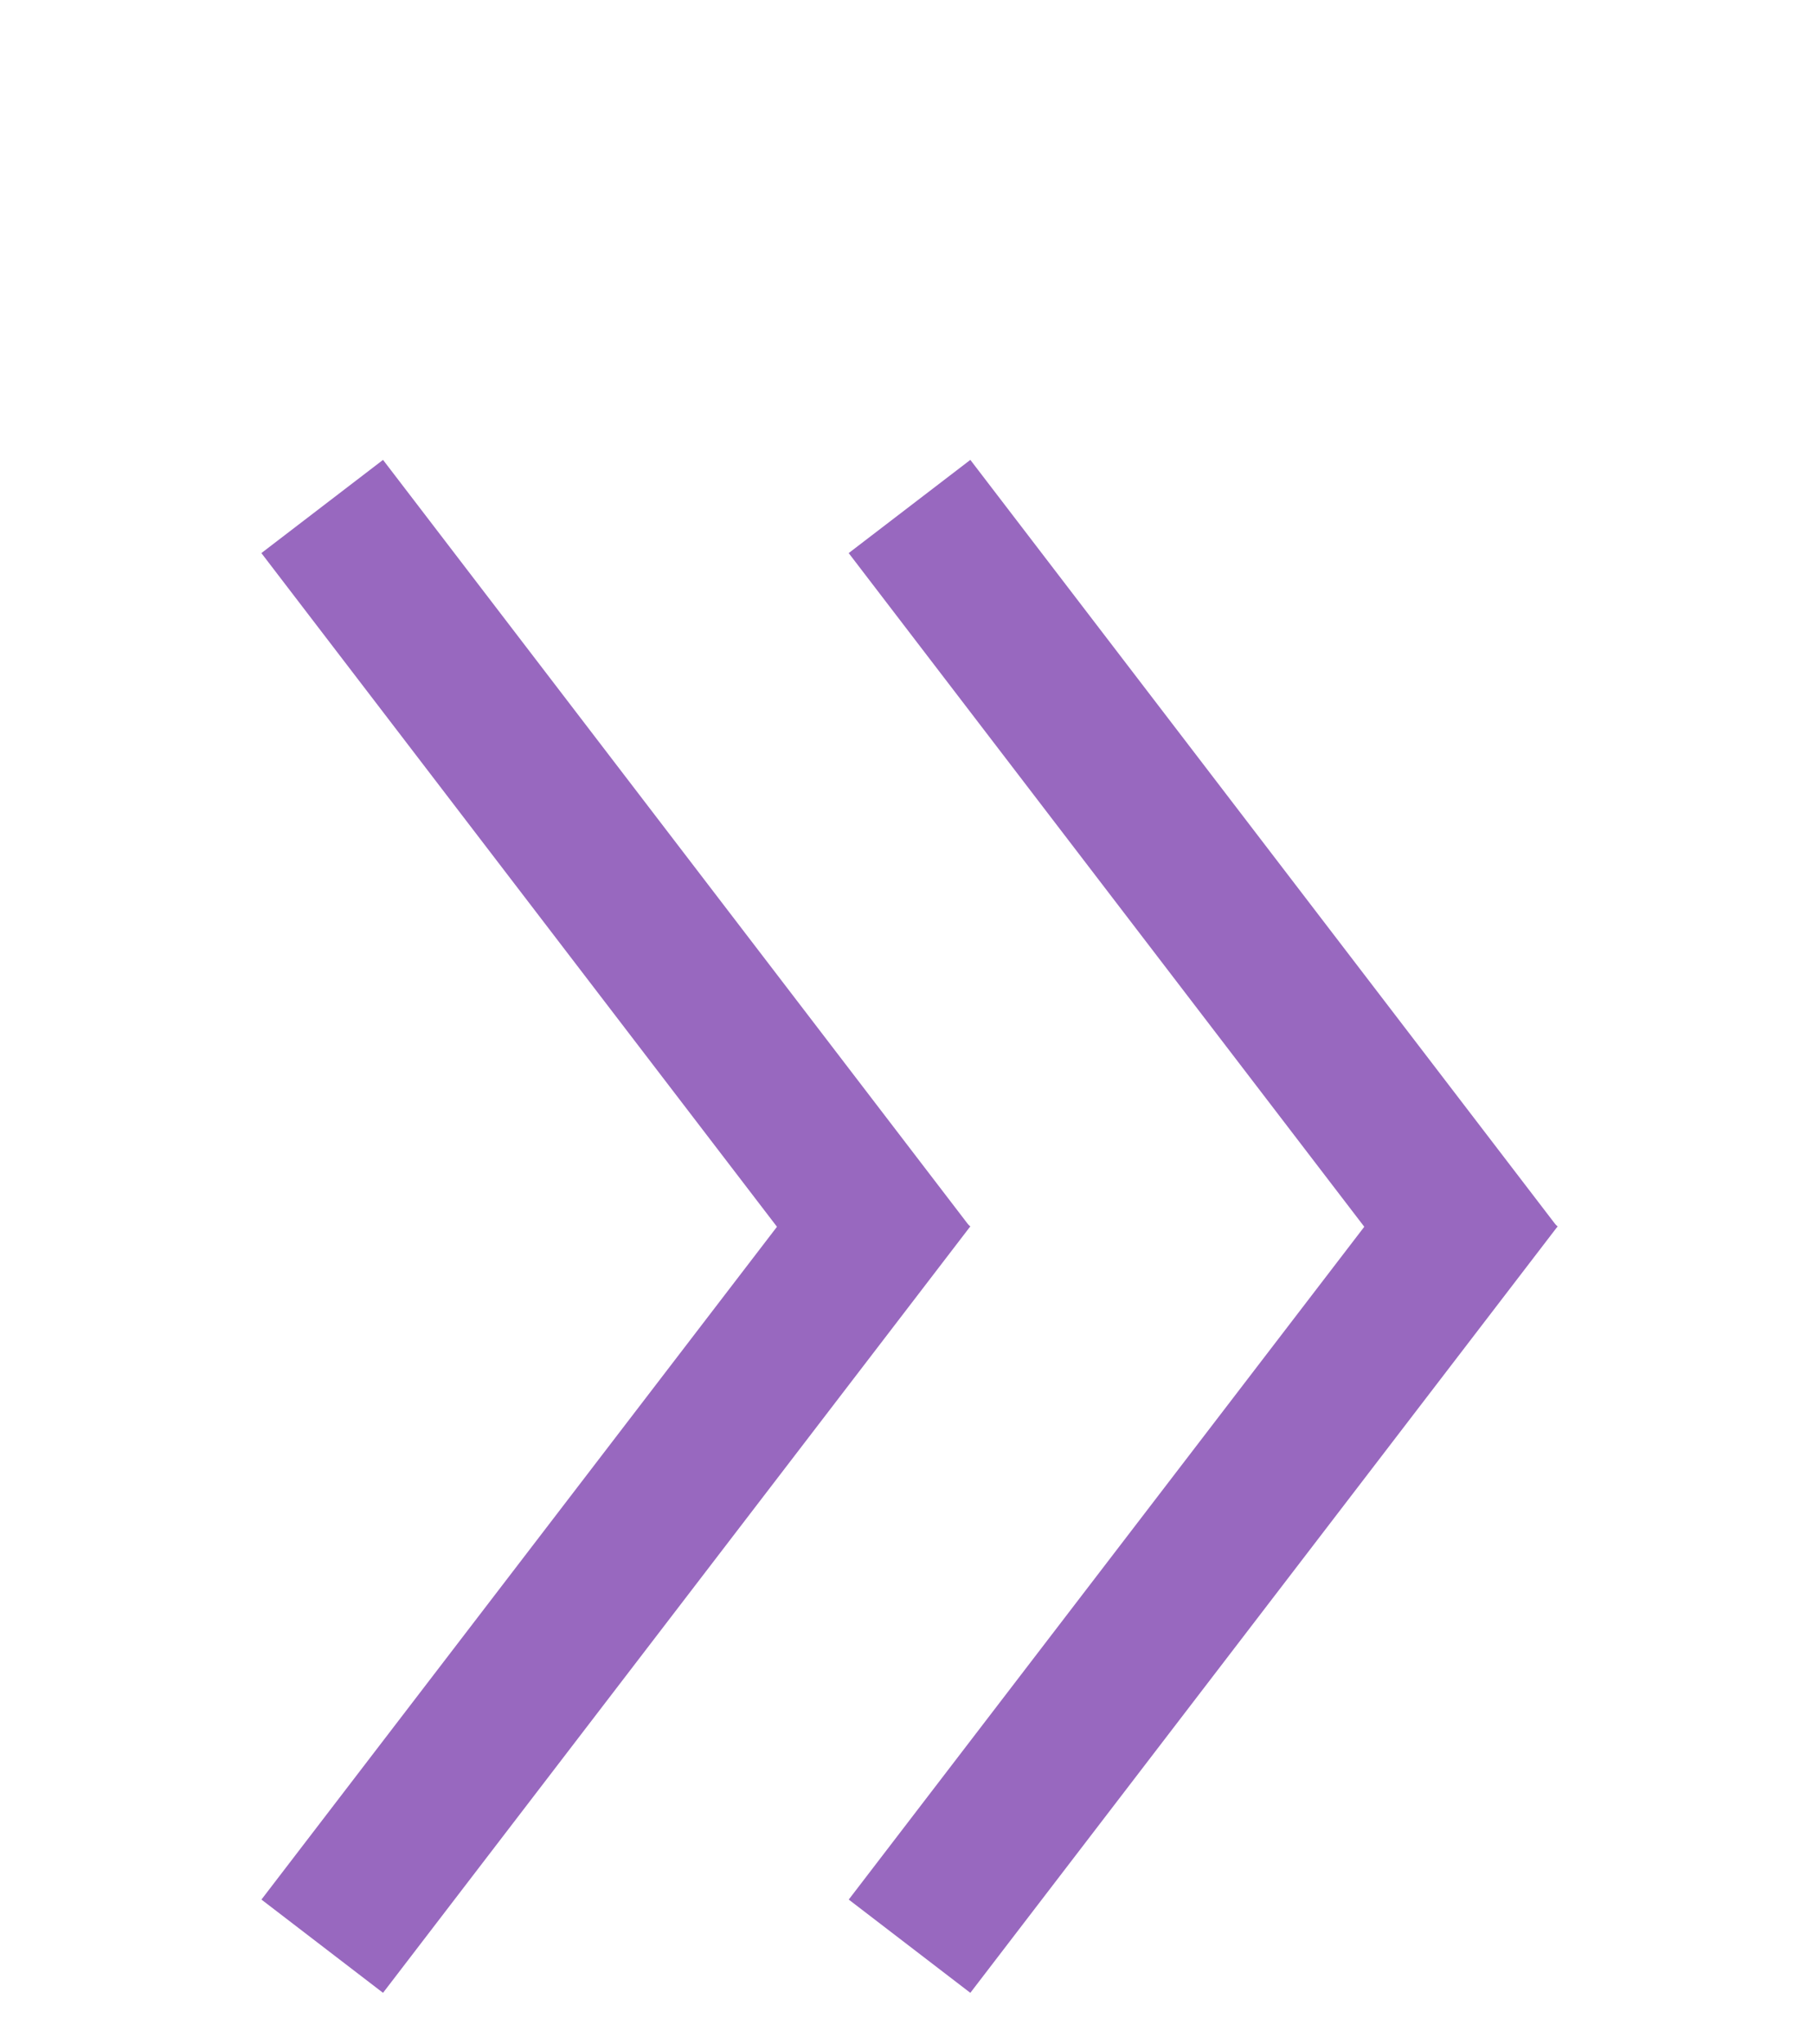 <svg width="71" height="80" viewBox="0 0 71 80" fill="none" xmlns="http://www.w3.org/2000/svg">
<g filter="url(#filter0_ddd_187_2355)">
<line x1="35.619" y1="64.175" x2="58.619" y2="34.175" stroke="#9868BF" stroke-width="6"/>
<line y1="-3" x2="37.802" y2="-3" transform="matrix(0.608 0.794 0.794 -0.608 38 6)" stroke="#9868BF" stroke-width="6"/>
<line x1="12.619" y1="64.175" x2="35.619" y2="34.175" stroke="#9868BF" stroke-width="6"/>
<line y1="-3" x2="37.802" y2="-3" transform="matrix(0.608 0.794 0.794 -0.608 15 6)" stroke="#9868BF" stroke-width="6"/>
</g>
<defs>
<filter id="filter0_ddd_187_2355" x="0.238" y="0" width="70.762" height="80" filterUnits="userSpaceOnUse" color-interpolation-filters="sRGB">
<feFlood flood-opacity="0" result="BackgroundImageFix"/>
<feColorMatrix in="SourceAlpha" type="matrix" values="0 0 0 0 0 0 0 0 0 0 0 0 0 0 0 0 0 0 127 0" result="hardAlpha"/>
<feOffset dy="4"/>
<feGaussianBlur stdDeviation="2"/>
<feComposite in2="hardAlpha" operator="out"/>
<feColorMatrix type="matrix" values="0 0 0 0 0 0 0 0 0 0 0 0 0 0 0 0 0 0 1 0"/>
<feBlend mode="normal" in2="BackgroundImageFix" result="effect1_dropShadow_187_2355"/>
<feColorMatrix in="SourceAlpha" type="matrix" values="0 0 0 0 0 0 0 0 0 0 0 0 0 0 0 0 0 0 127 0" result="hardAlpha"/>
<feOffset dy="4"/>
<feGaussianBlur stdDeviation="2"/>
<feComposite in2="hardAlpha" operator="out"/>
<feColorMatrix type="matrix" values="0 0 0 0 0 0 0 0 0 0 0 0 0 0 0 0 0 0 1 0"/>
<feBlend mode="normal" in2="effect1_dropShadow_187_2355" result="effect2_dropShadow_187_2355"/>
<feColorMatrix in="SourceAlpha" type="matrix" values="0 0 0 0 0 0 0 0 0 0 0 0 0 0 0 0 0 0 127 0" result="hardAlpha"/>
<feOffset dy="4"/>
<feGaussianBlur stdDeviation="5"/>
<feComposite in2="hardAlpha" operator="out"/>
<feColorMatrix type="matrix" values="0 0 0 0 0 0 0 0 0 0 0 0 0 0 0 0 0 0 1 0"/>
<feBlend mode="normal" in2="effect2_dropShadow_187_2355" result="effect3_dropShadow_187_2355"/>
<feBlend mode="normal" in="SourceGraphic" in2="effect3_dropShadow_187_2355" result="shape"/>
</filter>
</defs>
</svg>
